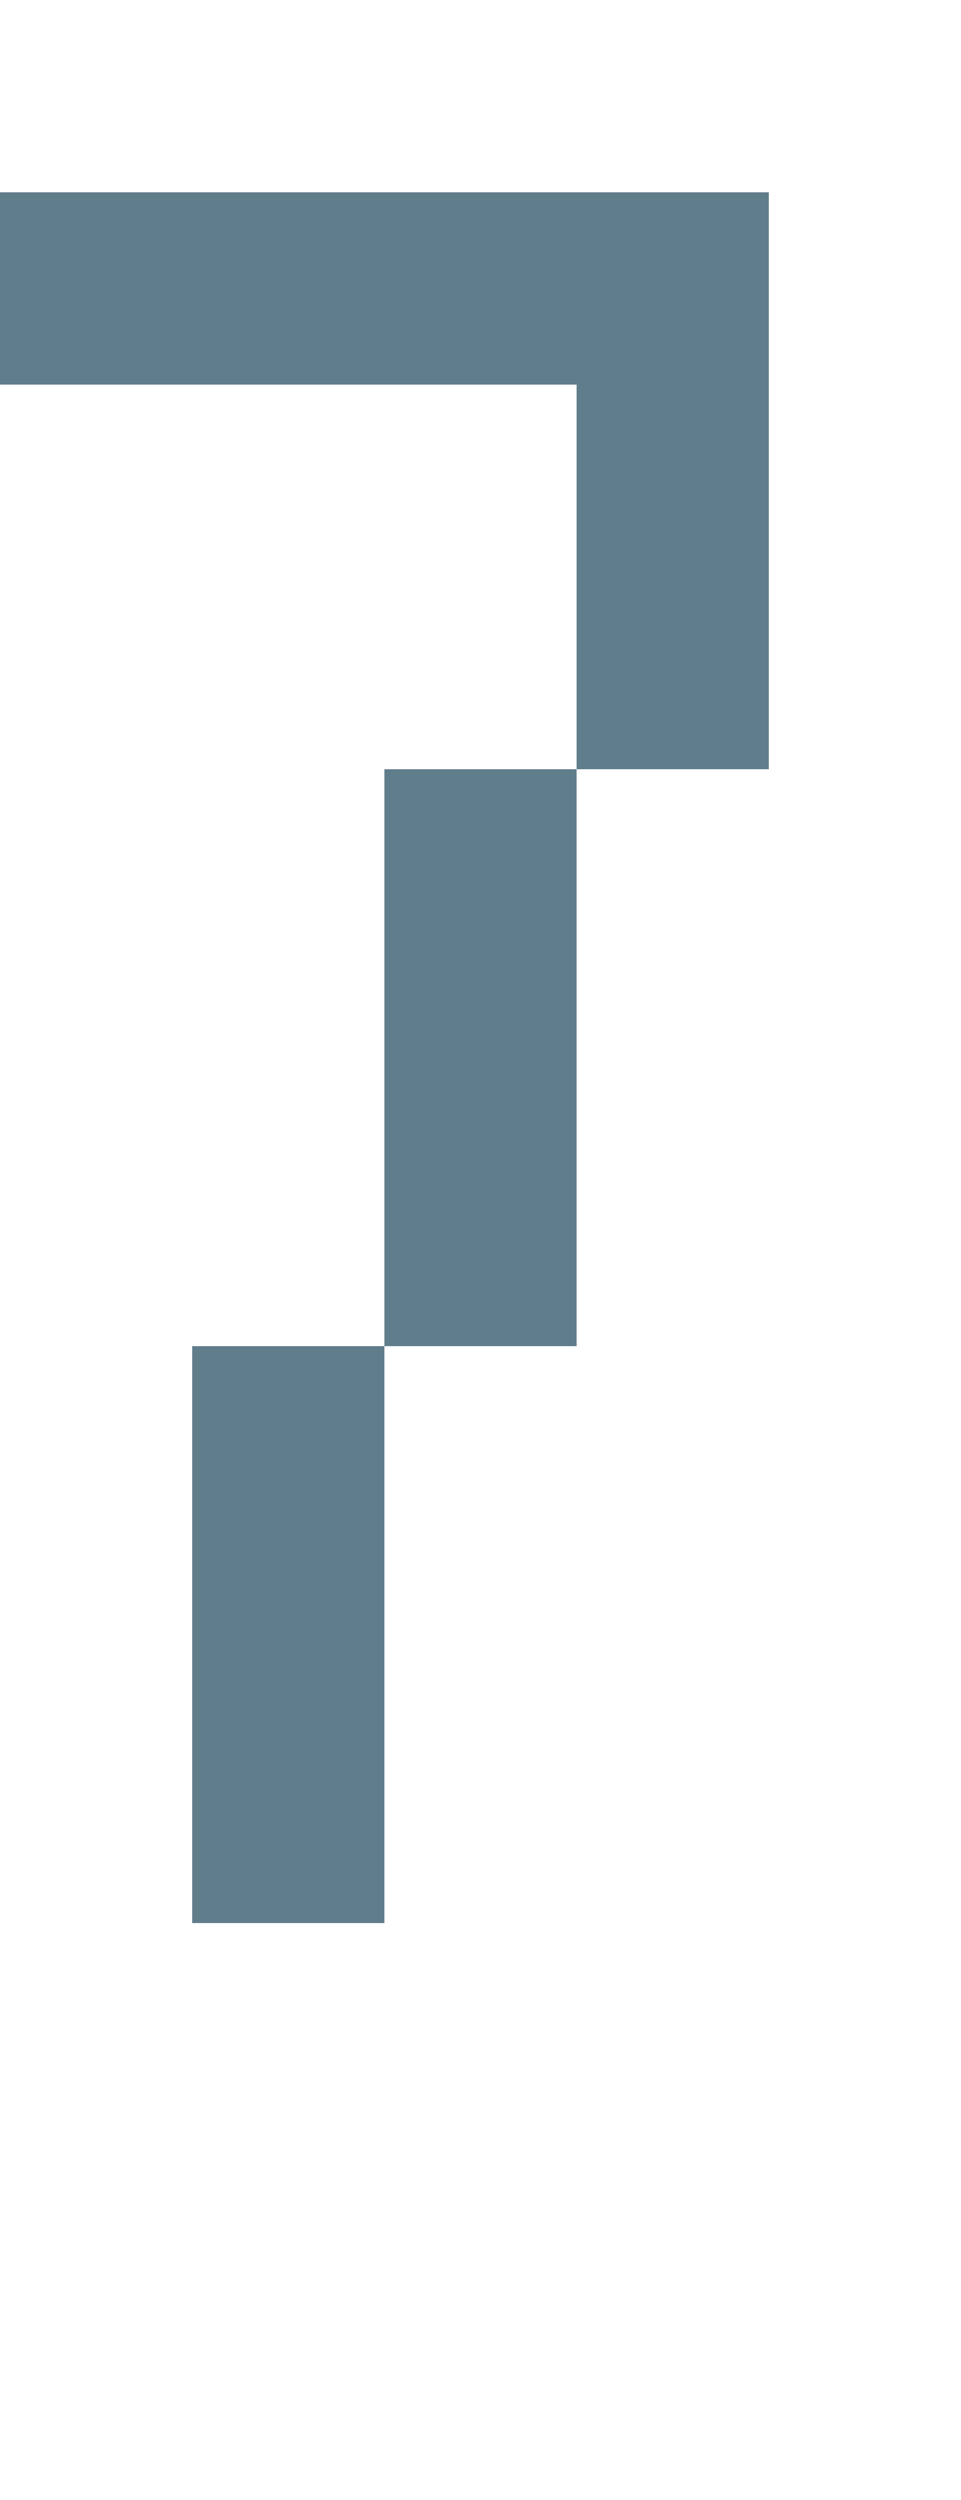 <svg version="1.1" xmlns="http://www.w3.org/2000/svg" xmlns:xlink="http://www.w3.org/1999/xlink" shape-rendering="crispEdges" width="5" height="13" viewBox="0 0 5 13"><g><path fill="rgba(96,125,139,1.00)" d="M0,1h4v1h-4ZM3,2h1v2h-1ZM2,4h1v3h-1ZM1,7h1v2h-1ZM1,9h1v1h-1Z"></path></g></svg>